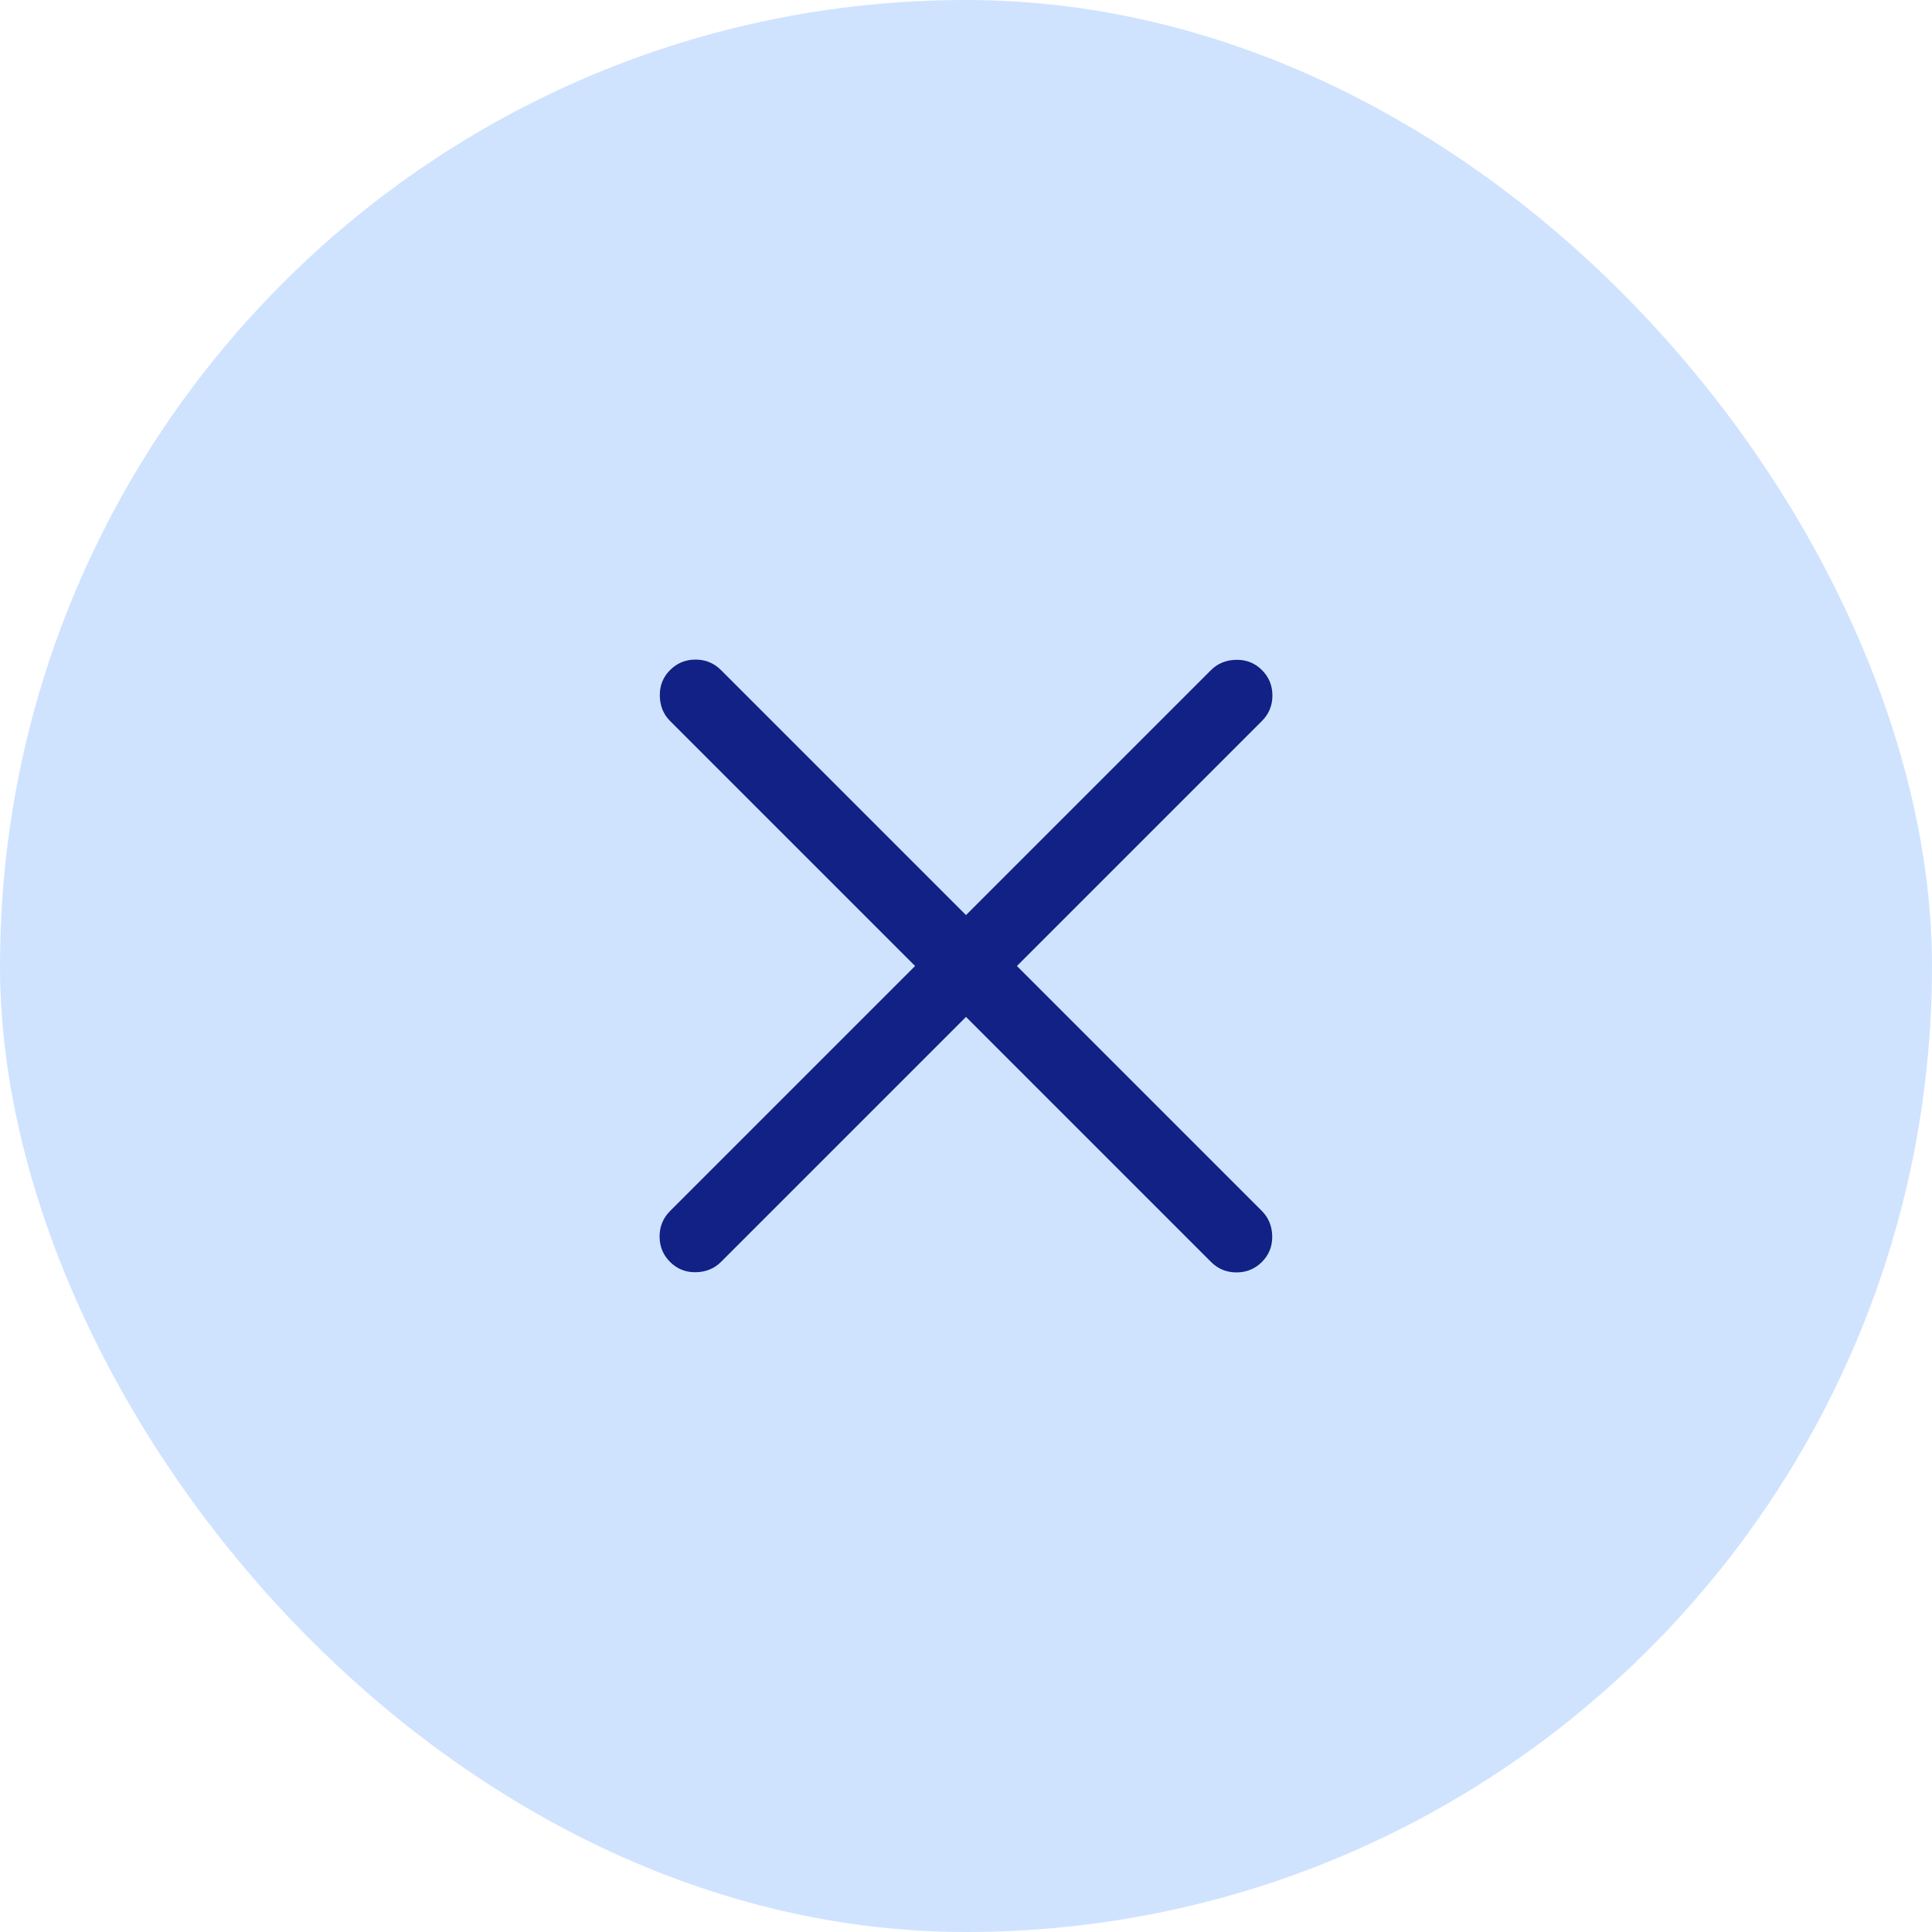 <svg width="40" height="40" viewBox="0 0 40 40" fill="none" xmlns="http://www.w3.org/2000/svg">
<rect width="40" height="40" rx="20" fill="#CFE3FF"/>
<mask id="mask0_392_428" style="mask-type:alpha" maskUnits="userSpaceOnUse" x="8" y="8" width="24" height="24">
<rect x="8" y="8" width="24" height="24" fill="#D9D9D9"/>
</mask>
<g mask="url(#mask0_392_428)">
<path d="M20 21.054L14.927 26.127C14.789 26.265 14.614 26.336 14.405 26.34C14.195 26.343 14.018 26.272 13.873 26.127C13.728 25.982 13.656 25.806 13.656 25.6C13.656 25.394 13.728 25.218 13.873 25.073L18.946 20L13.873 14.927C13.735 14.789 13.664 14.614 13.661 14.405C13.657 14.195 13.728 14.018 13.873 13.873C14.018 13.728 14.194 13.656 14.4 13.656C14.606 13.656 14.782 13.728 14.927 13.873L20 18.946L25.073 13.873C25.212 13.735 25.386 13.664 25.595 13.661C25.805 13.657 25.982 13.728 26.127 13.873C26.272 14.018 26.344 14.194 26.344 14.4C26.344 14.606 26.272 14.782 26.127 14.927L21.054 20L26.127 25.073C26.265 25.212 26.336 25.386 26.34 25.595C26.343 25.805 26.272 25.982 26.127 26.127C25.982 26.272 25.806 26.344 25.6 26.344C25.394 26.344 25.218 26.272 25.073 26.127L20 21.054Z" fill="#112185"/>
</g>
</svg>

